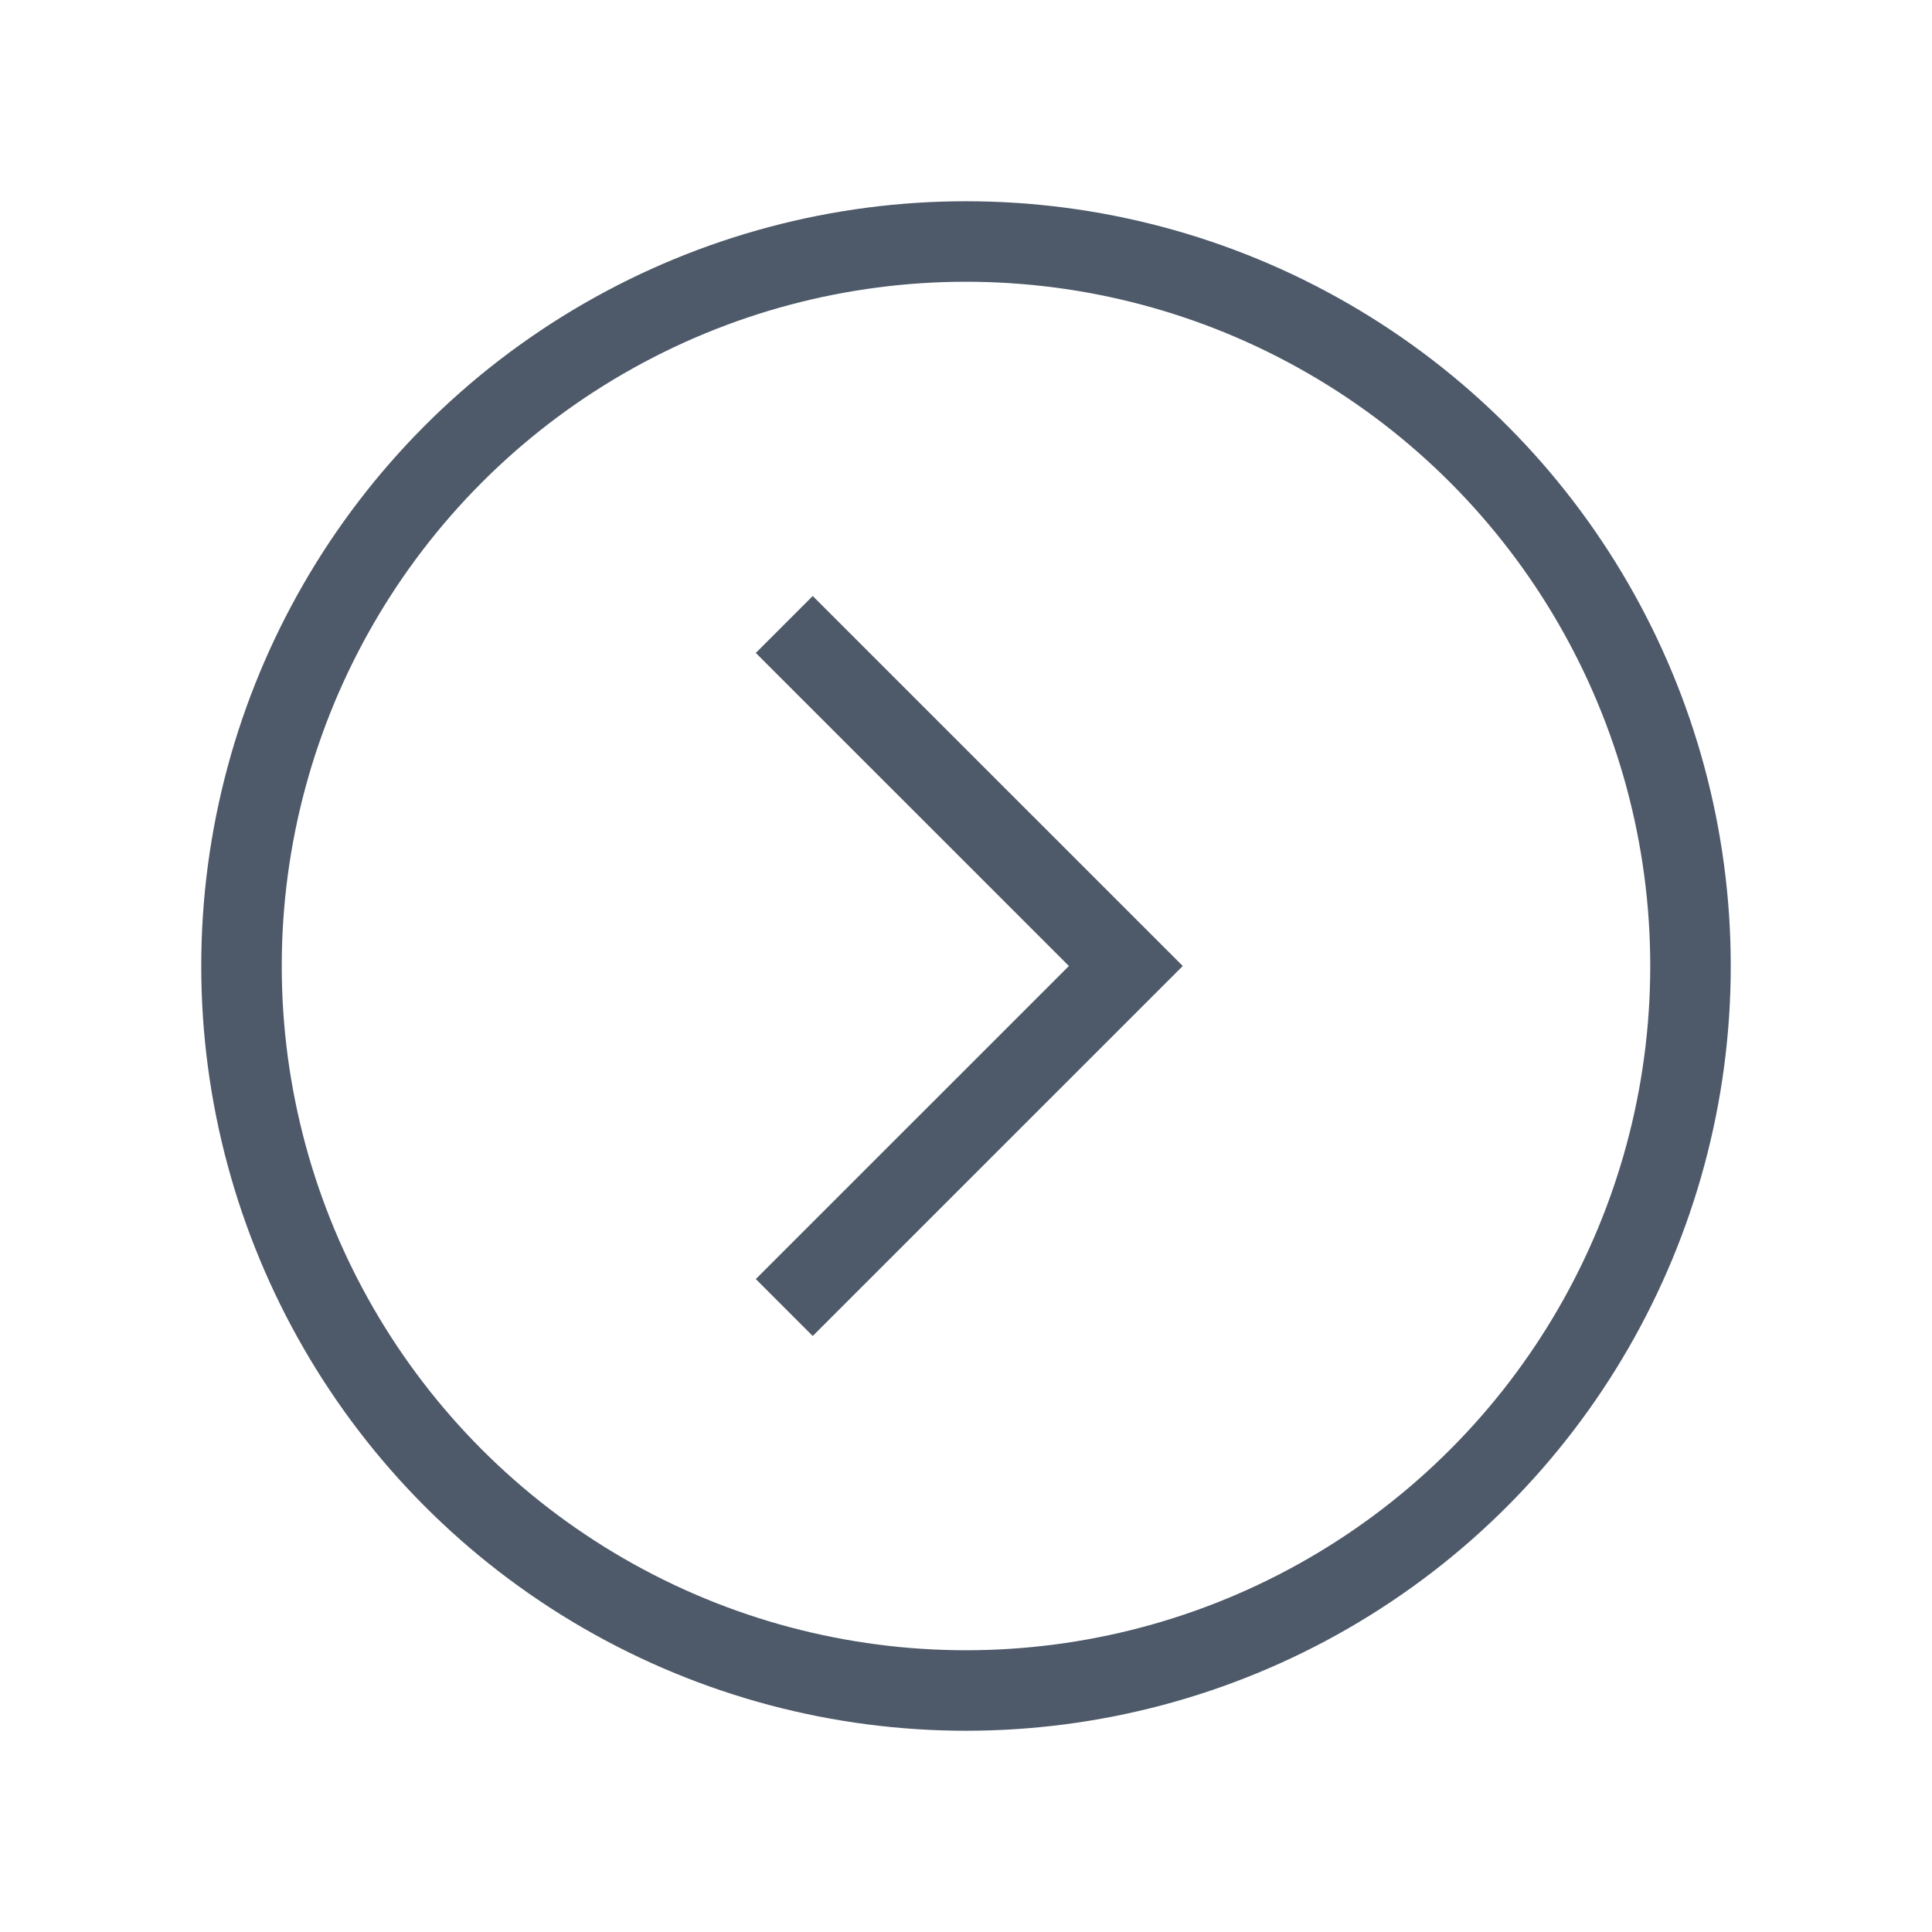 <svg width="24" height="24" viewBox="0 0 48 48" fill="none"><circle cx="24" cy="24" r="18" stroke="#4E5969" stroke-width="2"/><path d="M19.485 15.515L27.971 24l-8.486 8.485" stroke="#4E5969" stroke-width="2"/></svg>